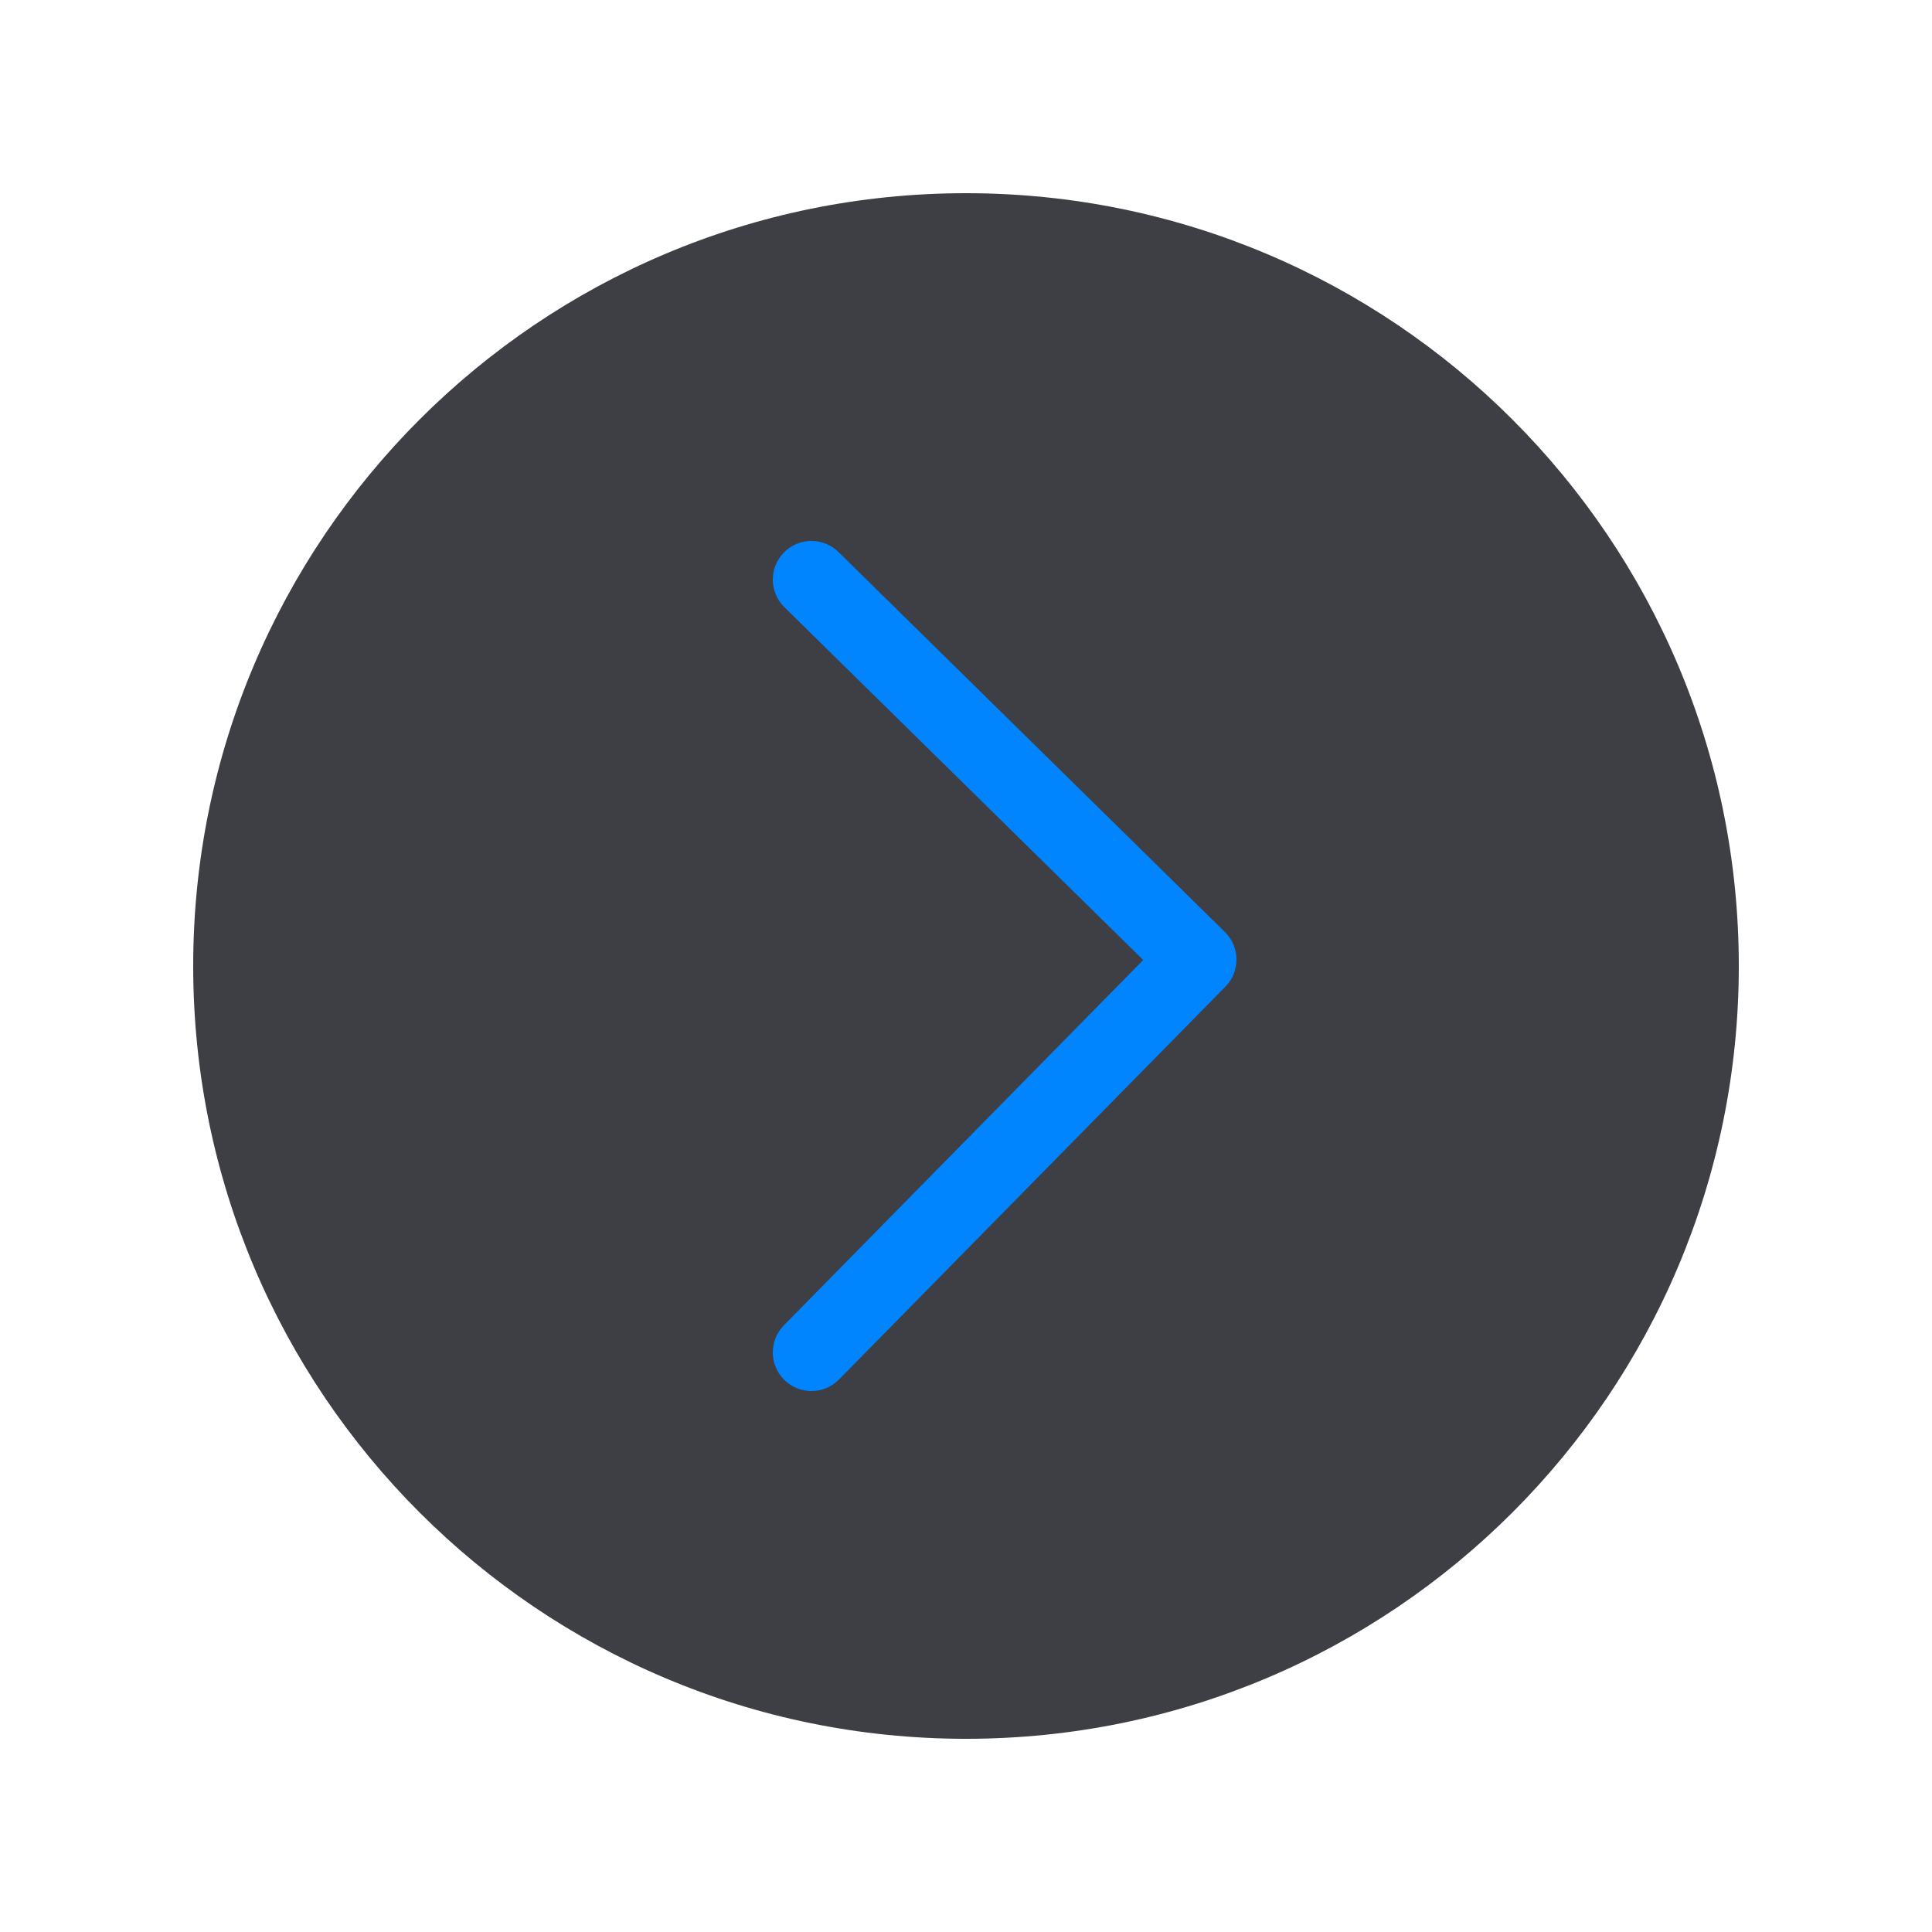 <svg width="100" height="100" viewBox="0 0 100 100" fill="none" xmlns="http://www.w3.org/2000/svg">
<path d="M50 90C72.091 90 90 72.091 90 50C90 27.909 72.091 10 50 10C27.909 10 10 27.909 10 50C10 72.091 27.909 90 50 90Z" fill="#3E3E45"/>
<path fill-rule="evenodd" clip-rule="evenodd" d="M40.574 28.598C41.348 27.81 42.615 27.799 43.402 28.574L63.402 48.241C63.781 48.613 63.995 49.12 64 49.65C64.004 50.181 63.798 50.691 63.426 51.069L43.426 71.403C42.651 72.19 41.385 72.2 40.597 71.426C39.81 70.651 39.8 69.385 40.574 68.597L59.172 49.69L40.598 31.426C39.81 30.652 39.8 29.385 40.574 28.598Z" fill="#0085ff"/>
</svg>
